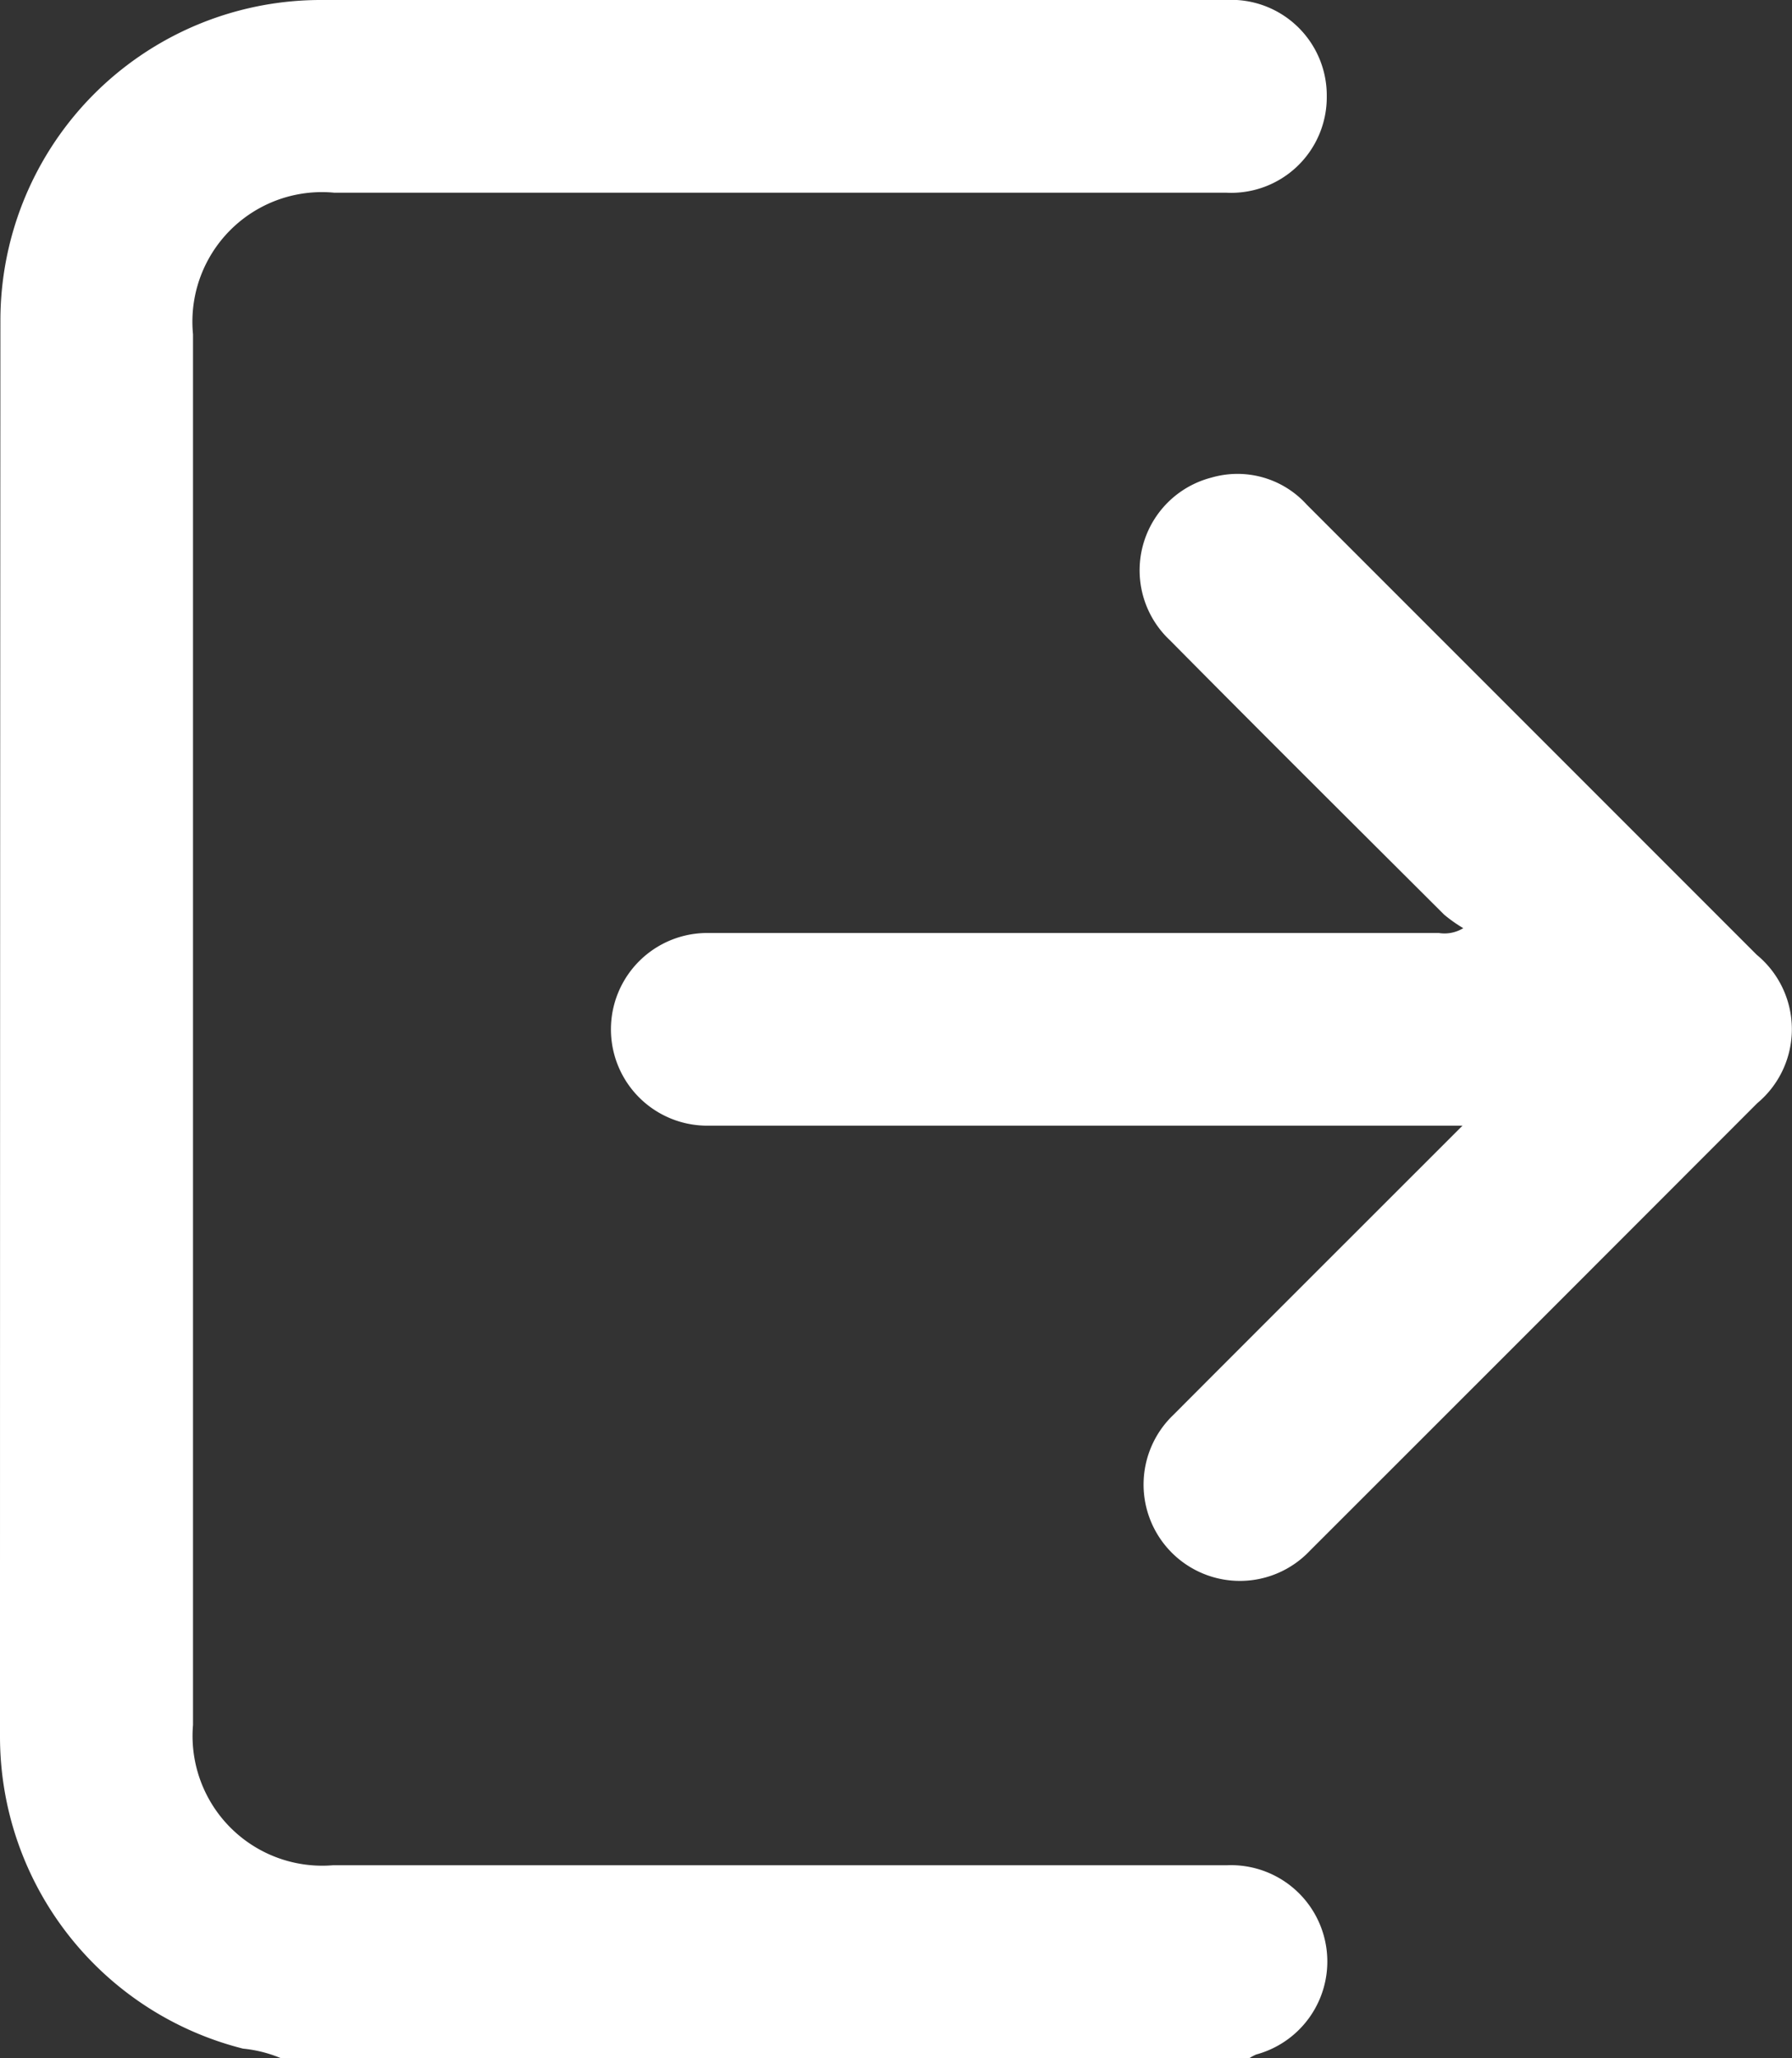 <svg id="Group_165" data-name="Group 165" xmlns="http://www.w3.org/2000/svg" xmlns:xlink="http://www.w3.org/1999/xlink" width="22.329" height="25.636" viewBox="0 0 22.329 25.636">
  <rect x="0" y="0" width="22.329" height="25.636" fill="#333333" stroke="none"/>
  <defs>
    <clipPath id="clip-path">
      <rect id="Rectangle_83" data-name="Rectangle 83" width="22.329" height="25.636" fill="#fff"/>
    </clipPath>
  </defs>
  <g id="Group_164" data-name="Group 164" clip-path="url(#clip-path)">
    <path id="Path_154" data-name="Path 154" d="M3.5,25.636a1.634,1.634,0,0,0-.472-.119A4.008,4.008,0,0,1,0,21.637Q0,12.813.005,3.99A3.992,3.992,0,0,1,4.007,0Q9.639-.006,15.271,0a1.191,1.191,0,0,1,1.261,1.2,1.191,1.191,0,0,1-1.257,1.2q-5.557,0-11.113,0A1.614,1.614,0,0,0,2.405,4.164q0,8.661,0,17.322a1.616,1.616,0,0,0,1.743,1.747q5.569,0,11.138,0a1.2,1.2,0,0,1,.367,2.357.522.522,0,0,0-.084.045Z" transform="translate(0 0)" fill="#fff"/>
    <path id="Path_155" data-name="Path 155" d="M123.673,96.273h-.333q-4.543,0-9.085,0a1.2,1.2,0,1,1,.011-2.4q3.191,0,6.382,0,1.364,0,2.728,0a.449.449,0,0,0,.305-.06,1.821,1.821,0,0,1-.239-.169c-1.14-1.137-2.283-2.272-3.415-3.416a1.193,1.193,0,0,1,.515-2.027,1.164,1.164,0,0,1,1.189.337q1.2,1.2,2.407,2.407,1.6,1.6,3.2,3.2a1.2,1.2,0,0,1,.006,1.848q-2.786,2.789-5.575,5.575a1.2,1.2,0,1,1-1.7-1.693c1.184-1.187,2.371-2.371,3.6-3.6" transform="translate(-105.448 -82.252)" fill="#fff"/>
  </g>
</svg>
